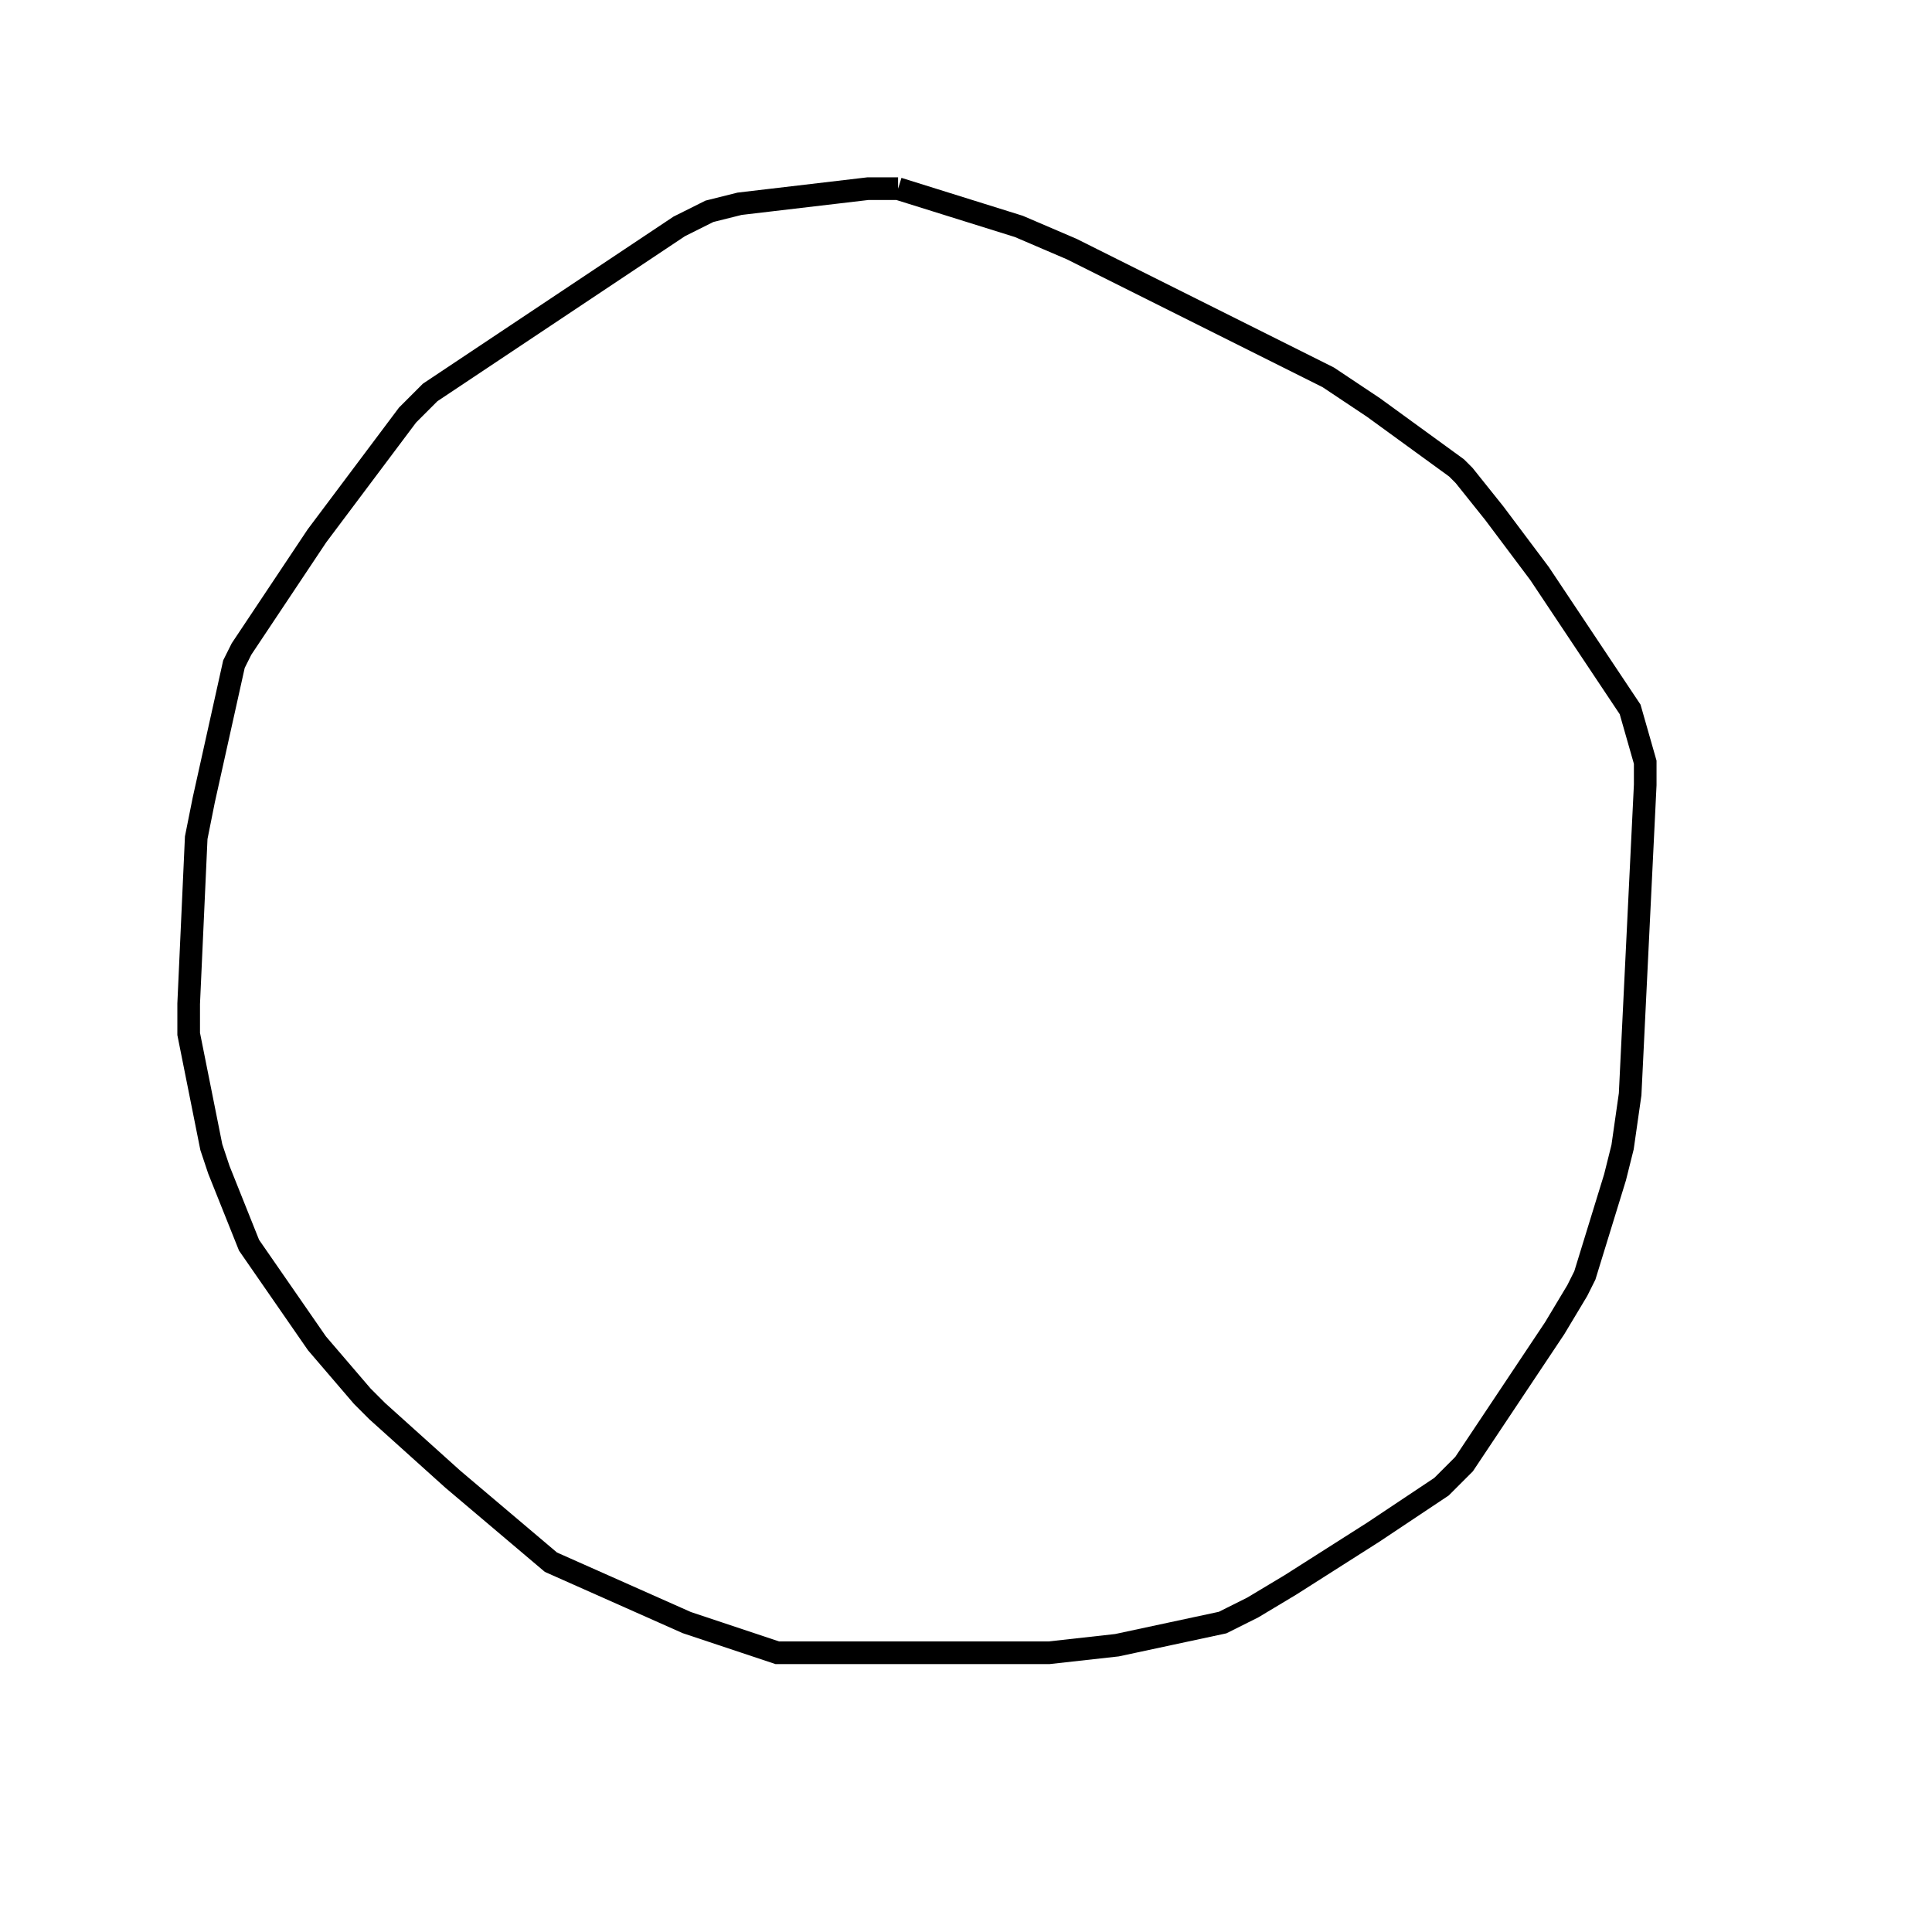 <svg width="256" height="256" xmlns="http://www.w3.org/2000/svg" fill-opacity="0" stroke="black" stroke-width="3" ><path d="M119 25 135 30 142 33 176 50 182 54 193 62 194 63 198 68 204 76 216 94 218 101 218 104 216 145 215 152 214 156 210 169 209 171 206 176 194 194 191 197 182 203 171 210 166 213 162 215 148 218 139 219 103 219 91 215 73 207 60 196 50 187 48 185 42 178 33 165 29 155 28 152 25 137 25 133 26 111 27 106 31 88 32 86 42 71 54 55 57 52 90 30 94 28 98 27 115 25 119 25 "/></svg>
